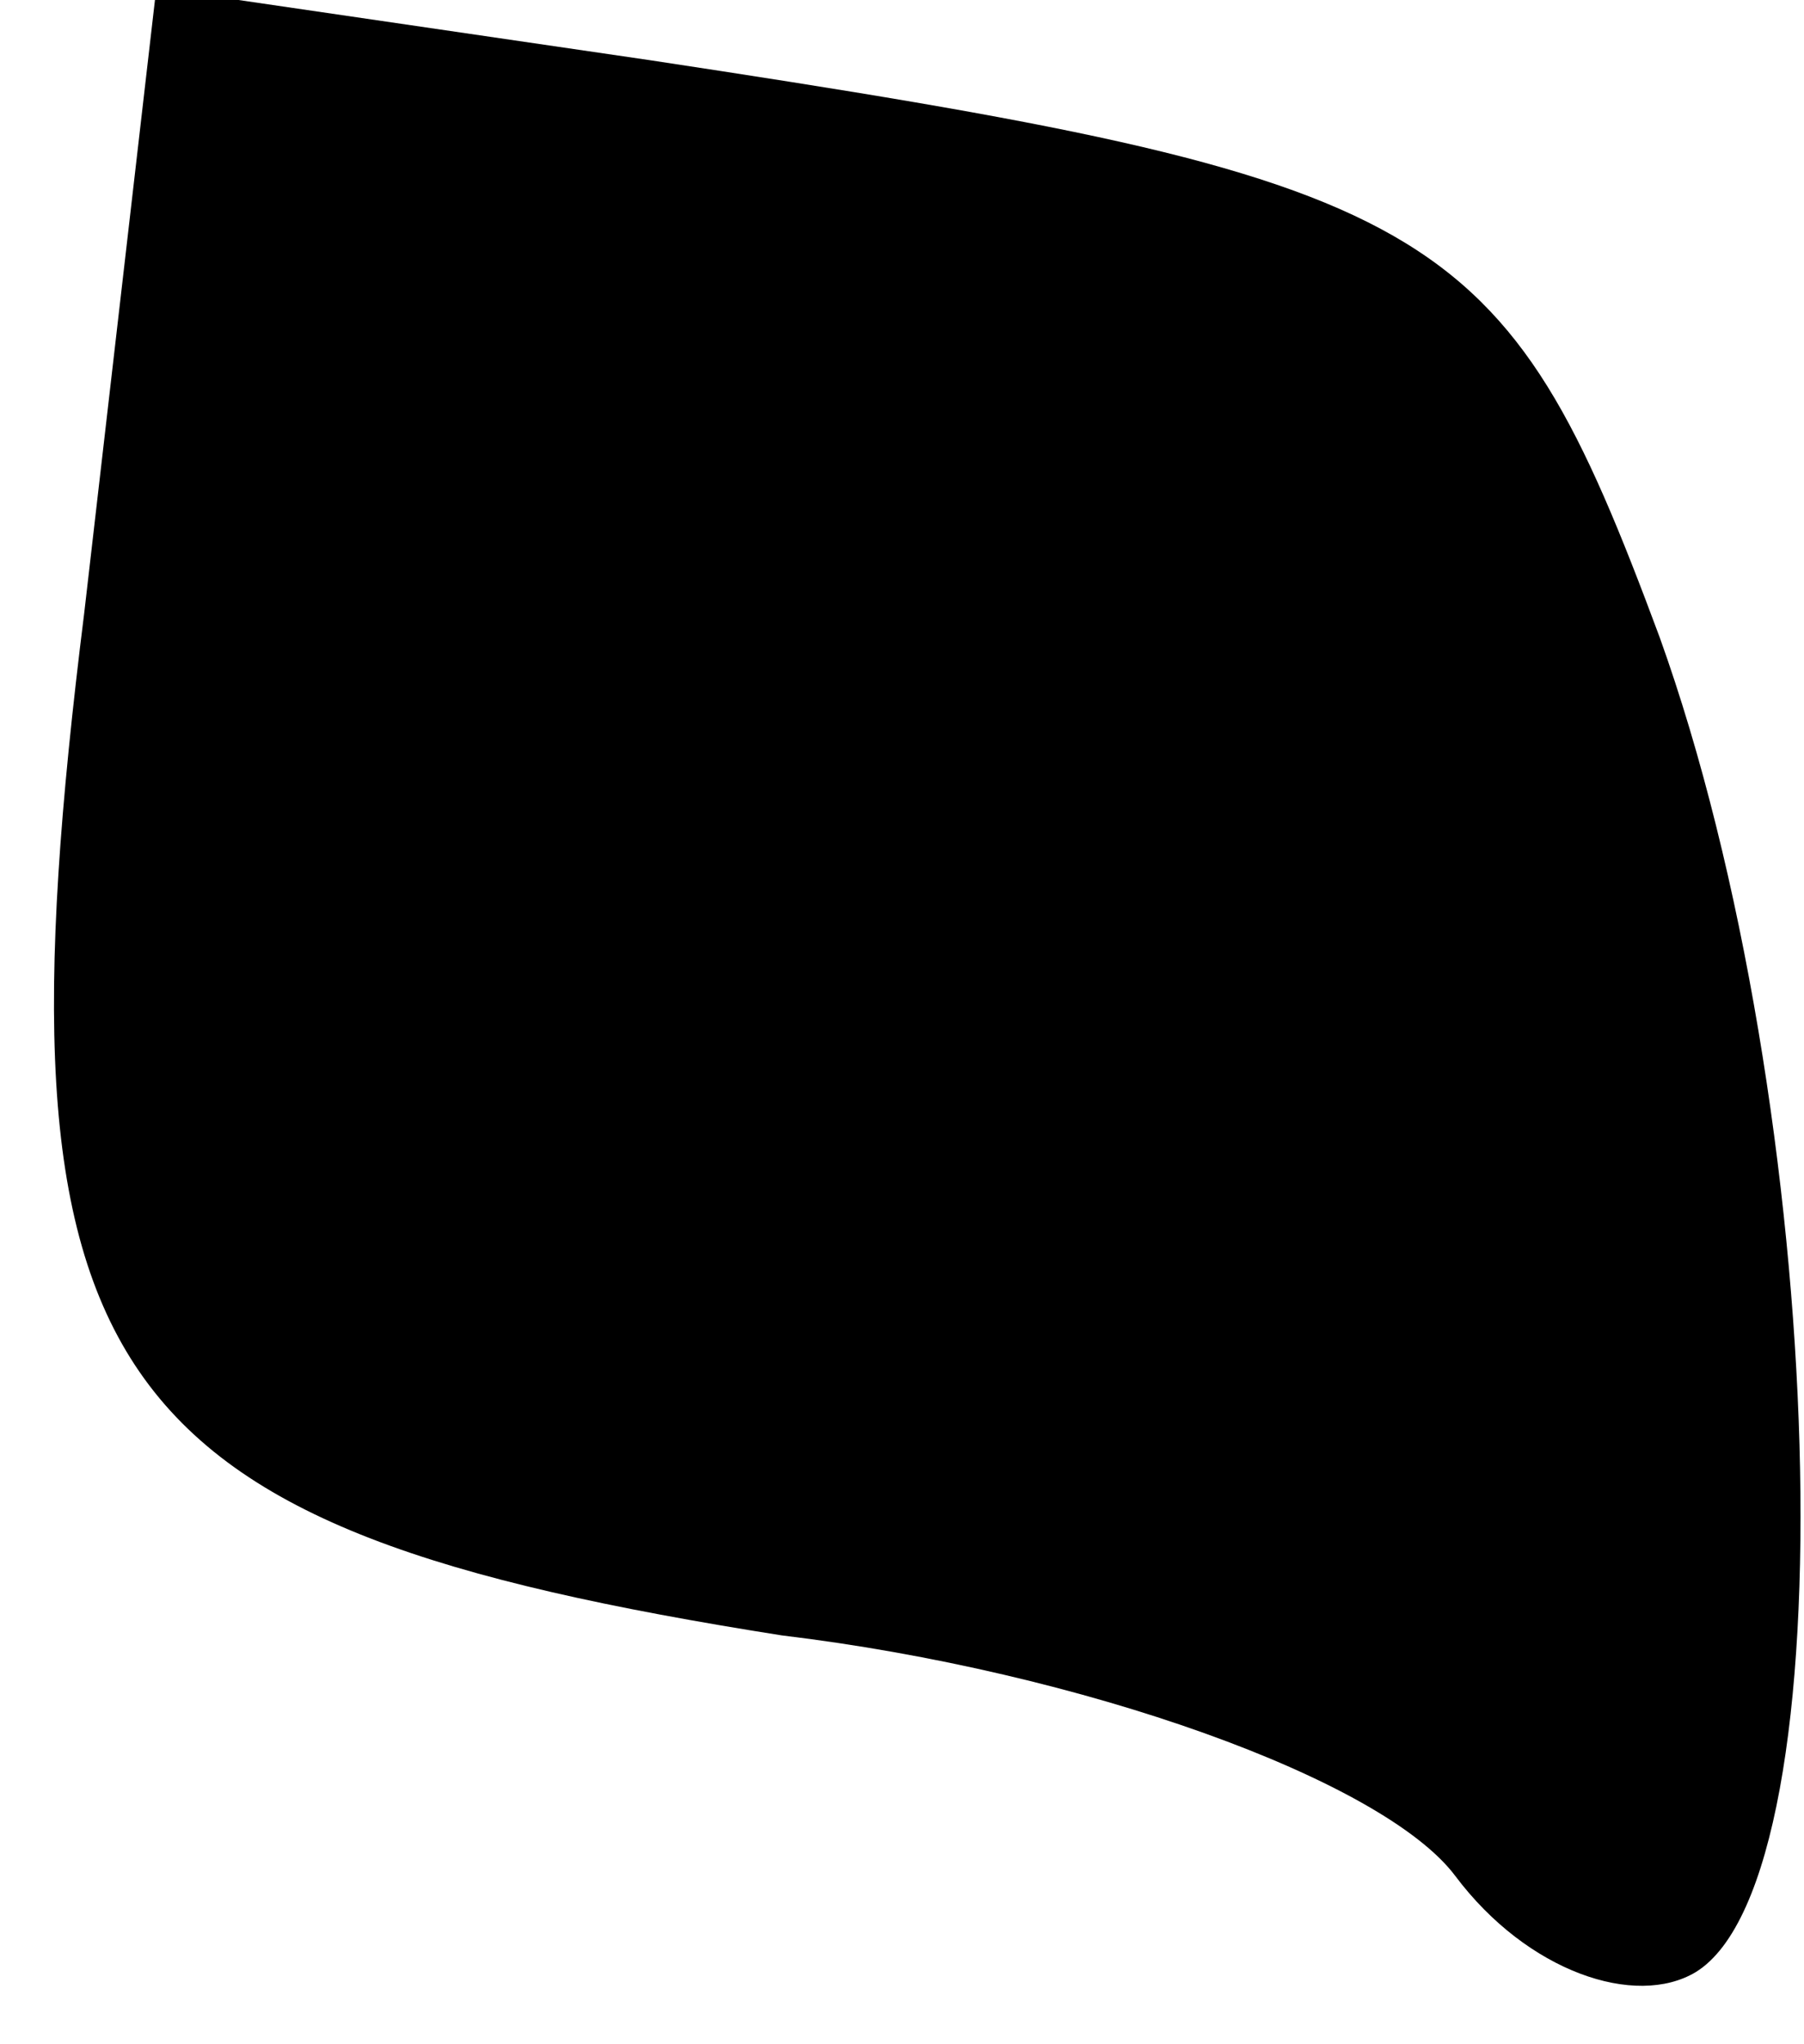 <?xml version="1.0" standalone="no"?>
<!DOCTYPE svg PUBLIC "-//W3C//DTD SVG 20010904//EN"
 "http://www.w3.org/TR/2001/REC-SVG-20010904/DTD/svg10.dtd">
<svg version="1.0" xmlns="http://www.w3.org/2000/svg"
 width="15pt" height="17pt" viewBox="0 0 15 17"
 preserveAspectRatio="xMidYMid meet">
<g transform="translate(0,17) scale(0.1,-0.1)"
fill="#000000" stroke="none">
<path fill="#000000" stroke="none" d="M7 119 c-8 -64 1 -76 58 -85 25 -3 50
-12 56 -20 6 -8 15 -11 20 -8 13 8 11 72 -3 111 -13 35 -18 38 -84 48 l-41 6
-6 -52z"/>
</g>
</svg>
